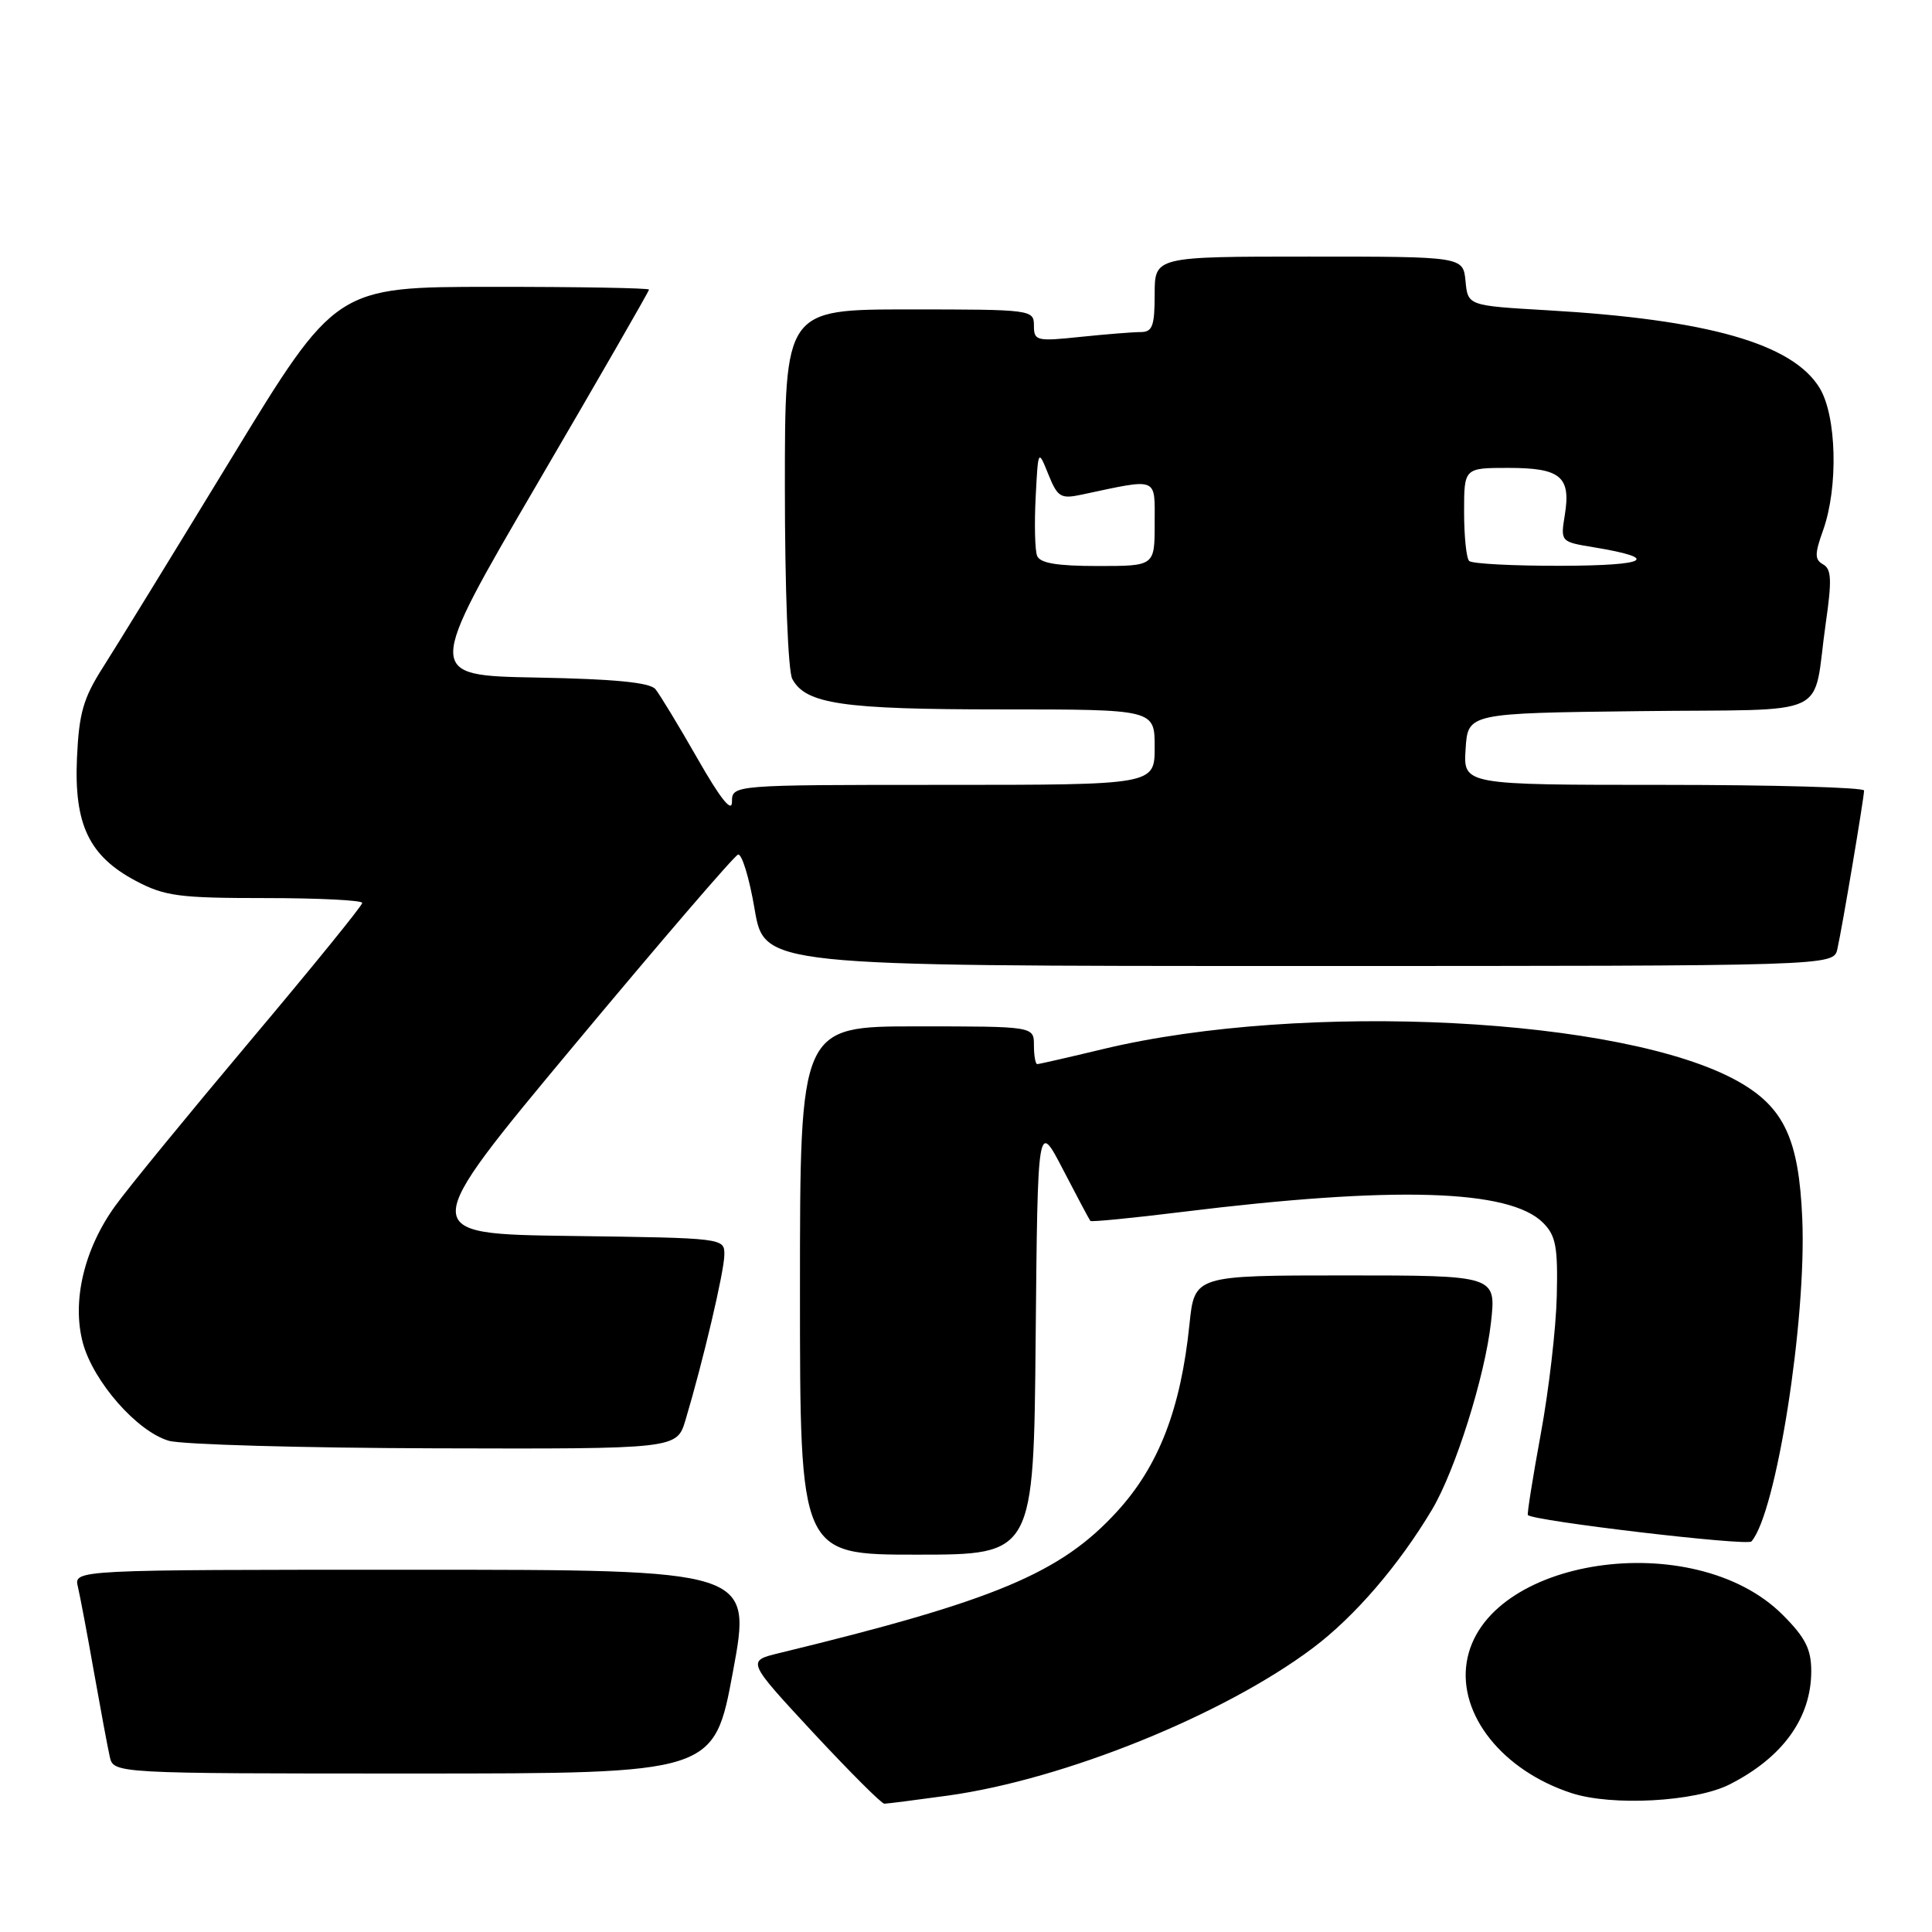 <?xml version="1.0" encoding="UTF-8" standalone="no"?>
<!DOCTYPE svg PUBLIC "-//W3C//DTD SVG 1.1//EN" "http://www.w3.org/Graphics/SVG/1.1/DTD/svg11.dtd" >
<svg xmlns="http://www.w3.org/2000/svg" xmlns:xlink="http://www.w3.org/1999/xlink" version="1.1" viewBox="0 0 256 256">
 <g >
 <path fill="currentColor"
d=" M 125.64 237.92 C 141.06 235.77 162.17 227.23 173.96 218.37 C 179.51 214.20 185.36 207.40 189.77 200.00 C 192.84 194.83 196.76 182.38 197.56 175.25 C 198.26 169.00 198.26 169.00 178.27 169.00 C 158.28 169.00 158.28 169.00 157.61 175.48 C 156.46 186.69 153.54 194.25 148.02 200.28 C 140.55 208.46 131.85 212.10 103.22 219.05 C 98.95 220.09 98.95 220.09 107.72 229.55 C 112.55 234.74 116.80 239.00 117.18 239.00 C 117.55 239.00 121.36 238.51 125.64 237.92 Z  M 229.17 236.45 C 236.22 232.88 240.00 227.64 240.00 221.43 C 240.00 218.52 239.22 216.98 236.21 213.97 C 224.45 202.21 196.60 206.38 194.35 220.22 C 193.21 227.23 199.11 234.61 208.22 237.59 C 213.59 239.35 224.63 238.75 229.17 236.45 Z  M 97.12 221.50 C 99.63 208.00 99.63 208.00 54.71 208.00 C 9.78 208.00 9.78 208.00 10.32 210.25 C 10.61 211.49 11.57 216.55 12.44 221.50 C 13.32 226.45 14.26 231.51 14.54 232.75 C 15.04 235.00 15.04 235.00 54.83 235.00 C 94.62 235.00 94.62 235.00 97.12 221.50 Z  M 137.23 177.25 C 137.50 148.50 137.50 148.50 140.87 155.00 C 142.72 158.57 144.35 161.63 144.48 161.78 C 144.62 161.93 150.08 161.40 156.61 160.59 C 184.75 157.12 200.02 157.58 204.46 162.02 C 206.16 163.72 206.44 165.20 206.28 171.76 C 206.18 176.02 205.23 184.22 204.16 190.00 C 203.10 195.78 202.33 200.61 202.45 200.75 C 203.13 201.53 231.51 204.88 232.07 204.25 C 235.35 200.56 239.39 174.94 238.81 161.46 C 238.36 150.92 236.39 146.71 230.29 143.28 C 215.19 134.80 172.72 132.64 146.19 139.00 C 141.61 140.10 137.68 141.00 137.44 141.00 C 137.20 141.00 137.00 139.88 137.00 138.50 C 137.00 136.00 137.00 136.00 121.50 136.00 C 106.00 136.00 106.00 136.00 106.00 171.00 C 106.00 206.00 106.00 206.00 121.48 206.00 C 136.97 206.00 136.97 206.00 137.23 177.25 Z  M 90.83 188.17 C 93.14 180.46 95.97 168.44 95.98 166.27 C 96.00 164.05 95.96 164.04 75.62 163.77 C 55.25 163.50 55.25 163.50 76.06 138.52 C 87.51 124.78 97.29 113.40 97.79 113.24 C 98.29 113.07 99.29 116.32 99.99 120.47 C 101.28 128.00 101.28 128.00 172.12 128.00 C 242.96 128.00 242.96 128.00 243.46 125.75 C 244.12 122.83 246.99 105.73 247.00 104.75 C 247.00 104.34 235.05 104.00 220.45 104.00 C 193.89 104.00 193.89 104.00 194.20 99.25 C 194.50 94.50 194.50 94.50 217.24 94.23 C 243.29 93.92 240.07 95.45 241.93 82.52 C 242.74 76.90 242.68 75.40 241.58 74.79 C 240.44 74.15 240.44 73.42 241.57 70.26 C 243.60 64.58 243.37 55.12 241.11 51.41 C 237.53 45.54 226.33 42.34 205.00 41.11 C 194.50 40.50 194.50 40.50 194.19 37.25 C 193.87 34.00 193.87 34.00 173.44 34.00 C 153.00 34.00 153.00 34.00 153.00 39.00 C 153.00 43.20 152.70 44.00 151.15 44.00 C 150.13 44.00 146.53 44.29 143.15 44.64 C 137.33 45.25 137.00 45.17 137.00 43.14 C 137.00 41.04 136.70 41.00 120.50 41.00 C 104.00 41.00 104.00 41.00 104.00 64.57 C 104.00 78.03 104.42 88.92 104.98 89.96 C 106.76 93.29 111.61 94.00 132.65 94.00 C 153.00 94.00 153.00 94.00 153.00 99.00 C 153.00 104.00 153.00 104.00 125.00 104.00 C 97.00 104.00 97.00 104.00 96.99 106.25 C 96.99 107.75 95.47 105.86 92.43 100.53 C 89.93 96.15 87.41 92.00 86.84 91.31 C 86.11 90.43 81.38 89.97 71.08 89.78 C 56.36 89.50 56.36 89.50 71.18 64.12 C 79.33 50.17 86.00 38.58 86.00 38.37 C 86.00 38.17 76.66 38.00 65.25 38.01 C 44.50 38.01 44.50 38.01 30.64 60.76 C 23.02 73.26 15.38 85.71 13.66 88.40 C 11.04 92.50 10.47 94.48 10.20 100.40 C 9.80 109.26 11.80 113.44 18.01 116.73 C 21.84 118.75 23.72 119.00 35.16 119.00 C 42.22 119.00 48.00 119.29 48.00 119.64 C 48.00 120.00 41.33 128.21 33.18 137.89 C 25.03 147.58 16.97 157.42 15.28 159.77 C 11.14 165.49 9.50 172.43 10.98 177.94 C 12.37 183.08 18.17 189.69 22.37 190.91 C 24.09 191.41 39.94 191.86 57.59 191.91 C 89.68 192.00 89.68 192.00 90.83 188.17 Z  M 137.42 73.64 C 137.13 72.90 137.05 69.41 137.23 65.89 C 137.56 59.50 137.56 59.50 138.91 62.85 C 140.15 65.90 140.54 66.14 143.38 65.53 C 153.60 63.36 153.00 63.12 153.00 69.37 C 153.00 75.00 153.00 75.00 145.47 75.00 C 140.05 75.00 137.79 74.62 137.42 73.64 Z  M 194.67 74.33 C 194.30 73.97 194.00 71.04 194.00 67.83 C 194.00 62.00 194.00 62.00 199.88 62.00 C 206.78 62.00 208.17 63.15 207.35 68.21 C 206.77 71.78 206.78 71.79 211.14 72.51 C 220.07 73.98 218.43 74.94 206.92 74.97 C 200.55 74.99 195.03 74.70 194.67 74.33 Z "/>
</g>
</svg>